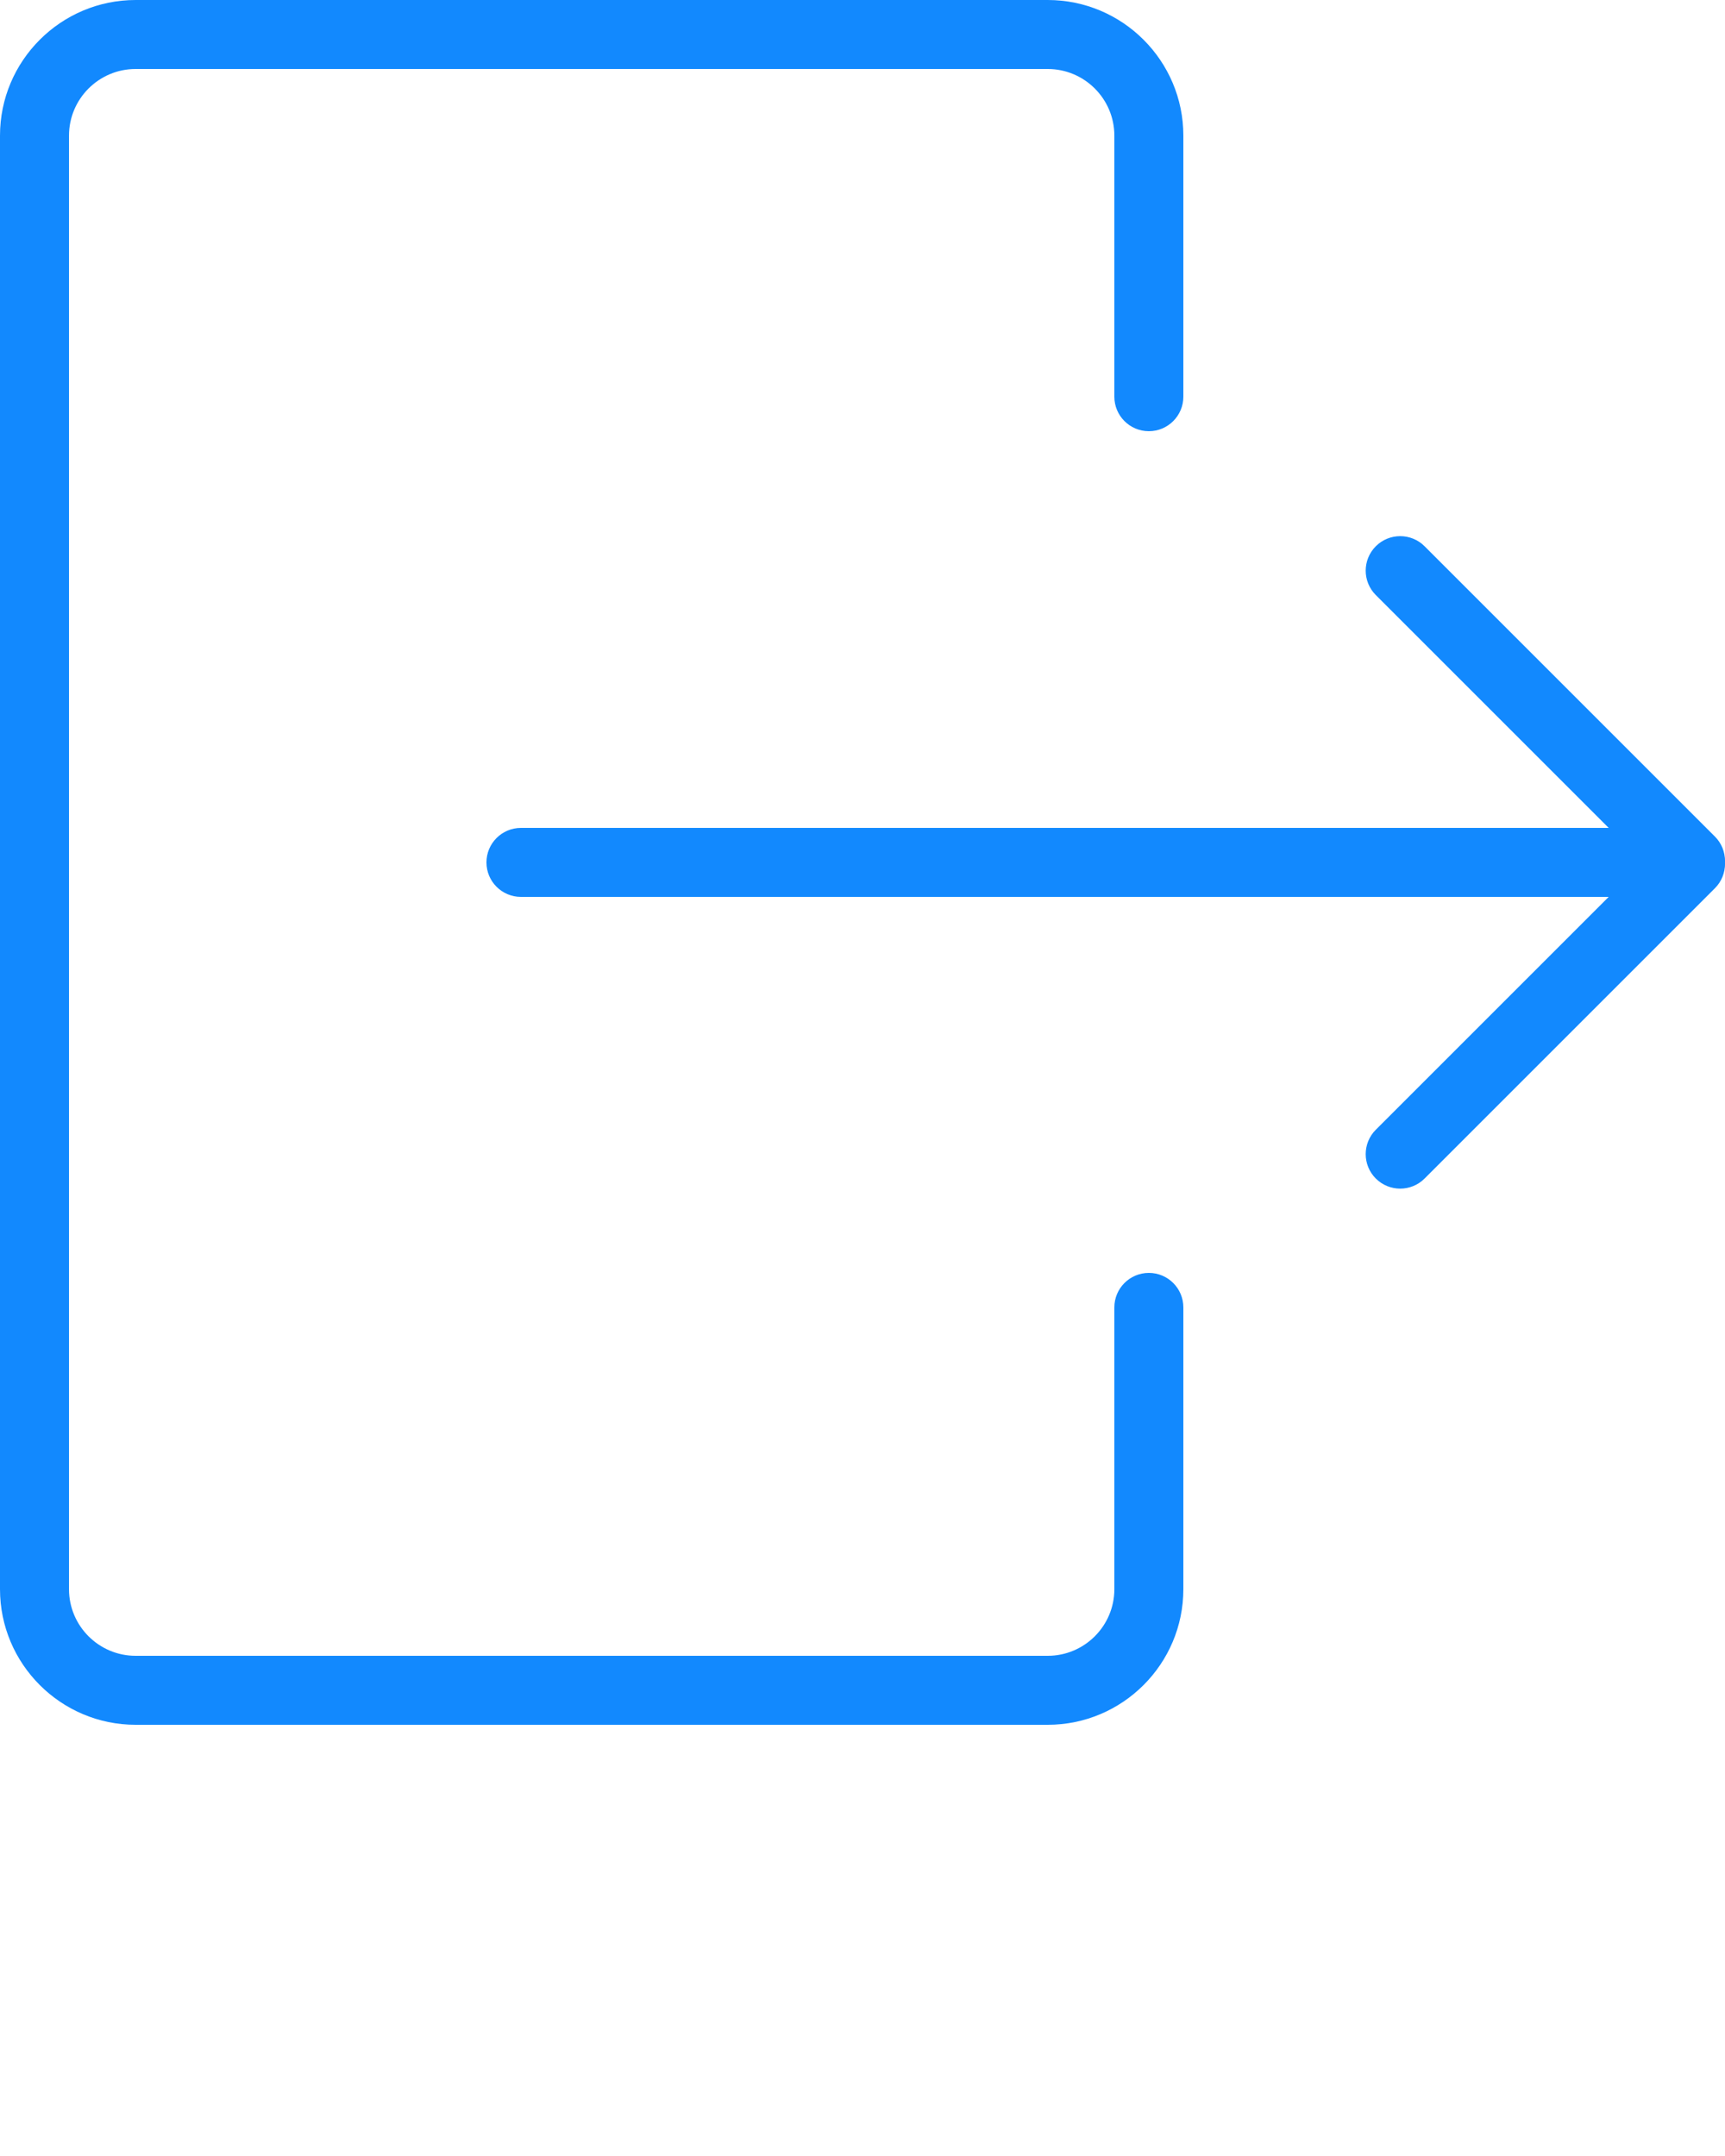 <svg xmlns="http://www.w3.org/2000/svg" xmlns:xlink="http://www.w3.org/1999/xlink" version="1.1" x="0px" y="0px" viewBox="0 0 500 625" enable-background="new 0 0 500 500" xml:space="preserve"><path fill="#1289FE" d="M303.69,500H39.31C17.634,500,0,482.365,0,460.689V39.311C0,17.635,17.634,0,39.31,0h264.38  C325.365,0,343,17.635,343,39.311V115c0,5.523-4.479,10-10,10c-5.522,0-10-4.477-10-10V39.311C323,28.663,314.338,20,303.69,20  H39.31C28.662,20,20,28.663,20,39.311V460.69C20,471.338,28.662,480,39.31,480h264.38c10.647,0,19.311-8.662,19.311-19.311V379  c0-5.521,4.478-10,10-10c5.521,0,10,4.479,10,10v81.689C343,482.365,325.365,500,303.69,500z"/><g><path fill="#1289FE" d="M141,250c0-5.522,4.479-10,10-10h320c5.523,0,10,4.478,10,10s-4.477,10-10,10H151C145.479,260,141,255.522,141,250z"/><g><path fill="#1289FE" d="M482.93,256.644l-84.146-84.146c-3.905-3.904-3.905-10.235,0-14.142s10.237-3.905,14.142,0l84.146,84.146    c3.905,3.905,3.905,10.237,0,14.143c-1.952,1.952-4.512,2.929-7.071,2.929C487.442,259.573,484.881,258.597,482.93,256.644z"/><path fill="#1289FE" d="M398.783,341.643c-3.905-3.906-3.905-10.238,0-14.144l84.146-84.145c3.905-3.904,10.237-3.904,14.143,0    c3.905,3.906,3.905,10.238,0,14.143l-84.146,84.146c-1.951,1.952-4.512,2.929-7.07,2.929    C403.296,344.572,400.738,343.596,398.783,341.643z"/></g></g></svg>
